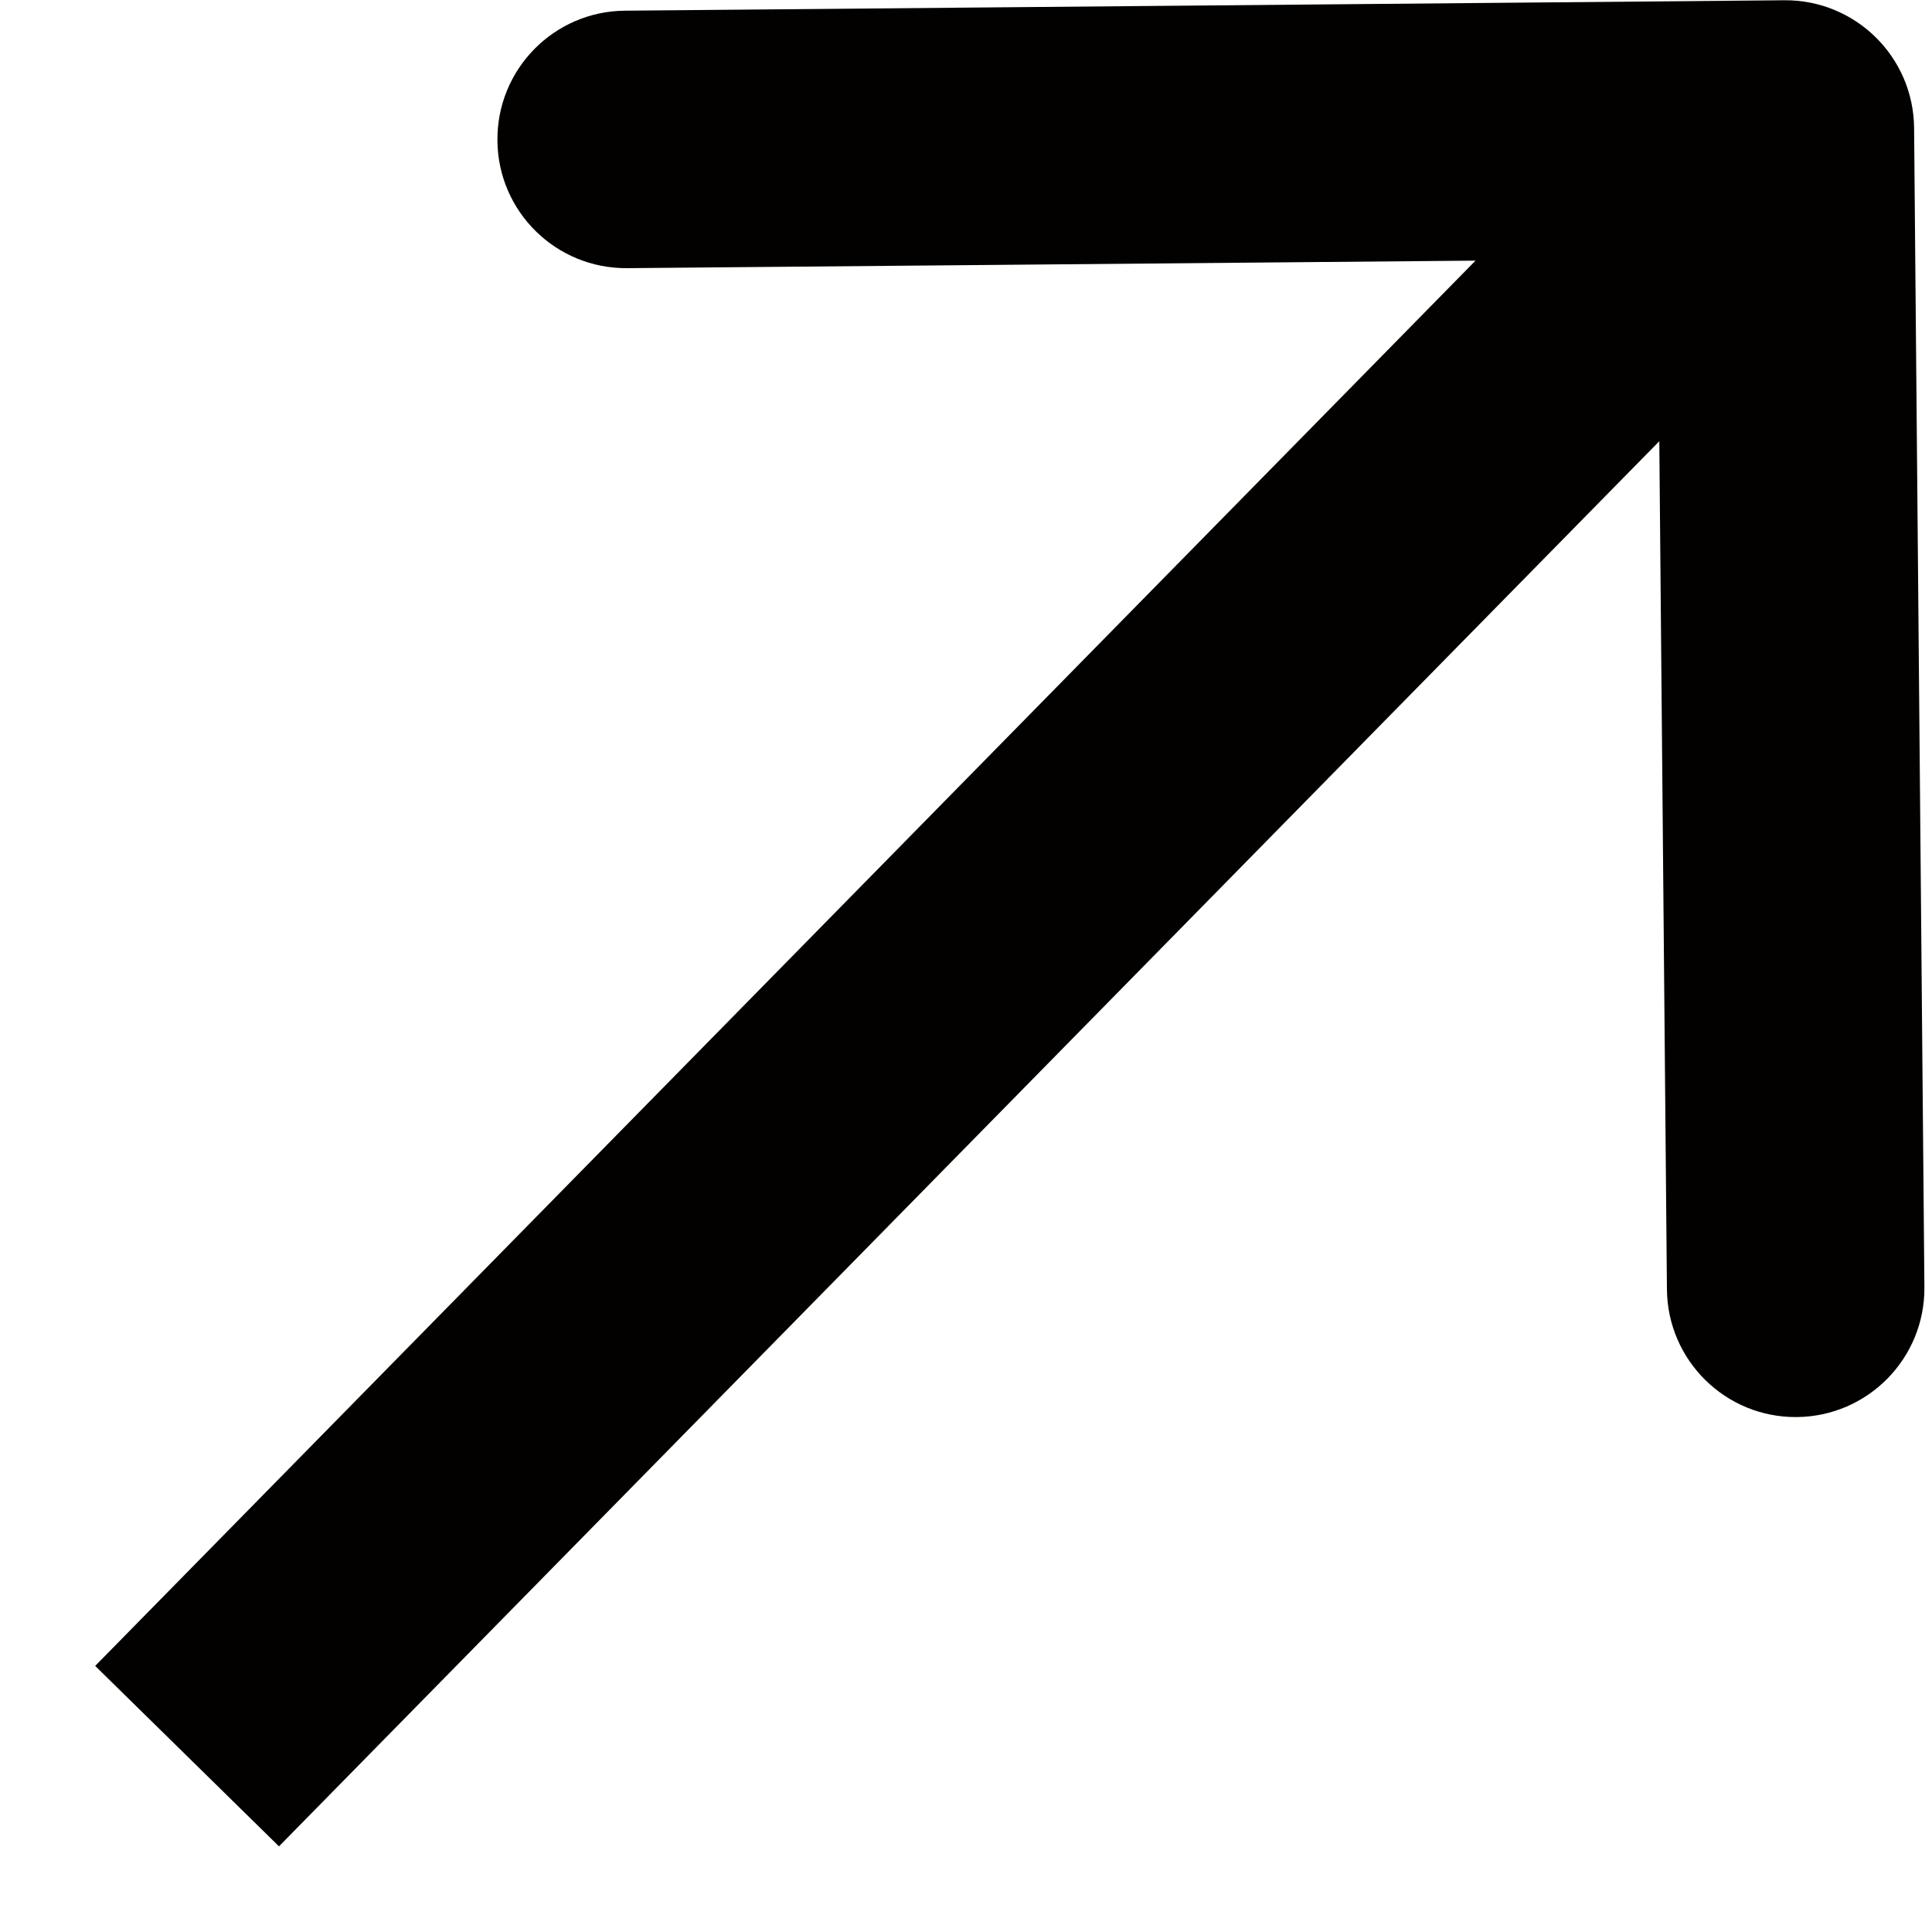 <svg width="15" height="15" viewBox="0 0 15 15" fill="none" xmlns="http://www.w3.org/2000/svg">
            <path
                d="M14.861 0.993C14.856 0.441 14.405 -0.003 13.852 0.002L4.853 0.083C4.3 0.087 3.857 0.539 3.862 1.091C3.866 1.644 4.318 2.087 4.87 2.082L12.87 2.011L12.942 10.011C12.947 10.563 13.398 11.007 13.95 11.002C14.503 10.997 14.946 10.545 14.941 9.993L14.861 0.993ZM2.166 14.335L14.575 1.703L13.148 0.301L0.739 12.934L2.166 14.335Z"
                fill="#020100"/>
</svg>